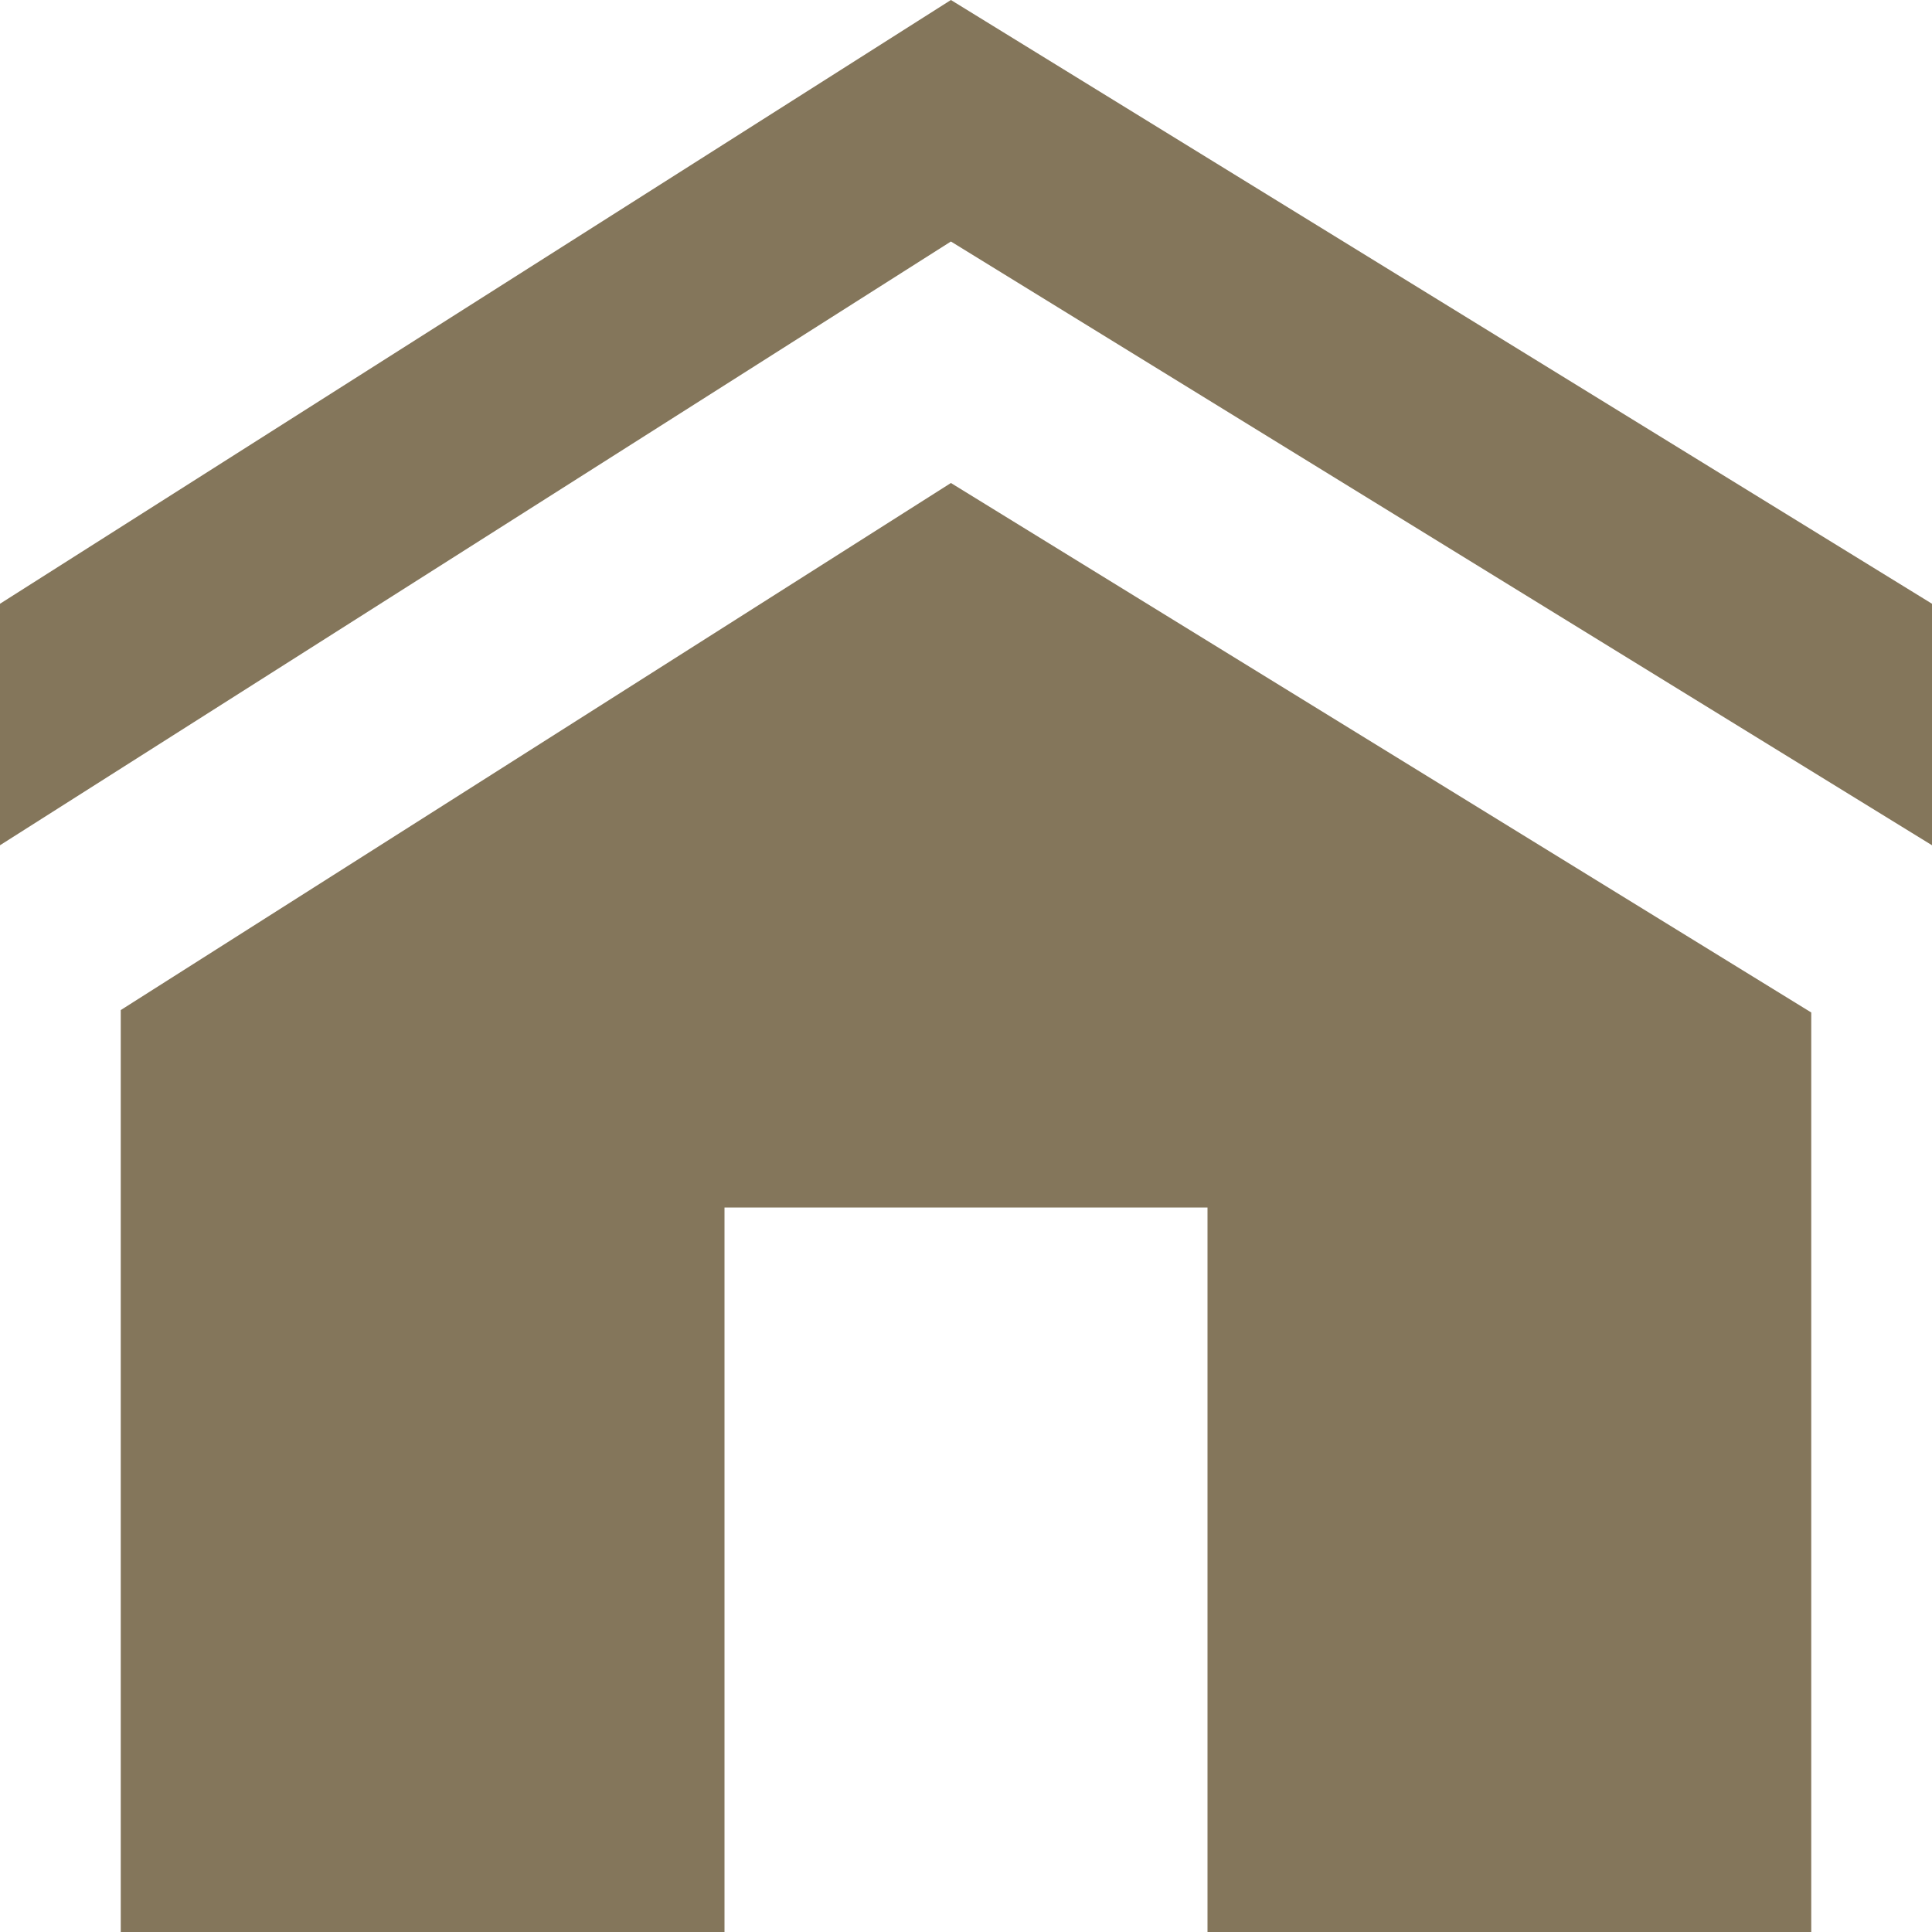 <?xml version="1.0" encoding="UTF-8"?>
<svg width="16px" height="16px" viewBox="0 0 16 16" version="1.1" xmlns="http://www.w3.org/2000/svg" xmlns:xlink="http://www.w3.org/1999/xlink">
    <!-- Generator: Sketch 49.2 (51160) - http://www.bohemiancoding.com/sketch -->
    <title>ic_house</title>
    <desc>Created with Sketch.</desc>
    <defs></defs>
    <g id="Page-1" stroke="none" stroke-width="1" fill="none" fill-rule="evenodd">
        <g id="ThemeStyles" transform="translate(-537, -2028)" fill="#84765B">
            <g id="ic_house" transform="translate(537, 2028)">
                <g id="Group">
                    <polygon id="Shape" points="7.875 0 0 5 0 7 7.875 2 16 7 16 5"></polygon>
                    <polygon id="Shape" points="15 16 15 8.385 7.875 4 1 8.365 1 16 6 16 6 10 10 10 10 16"></polygon>
                </g>
            </g>
        </g>
    </g>
</svg>
